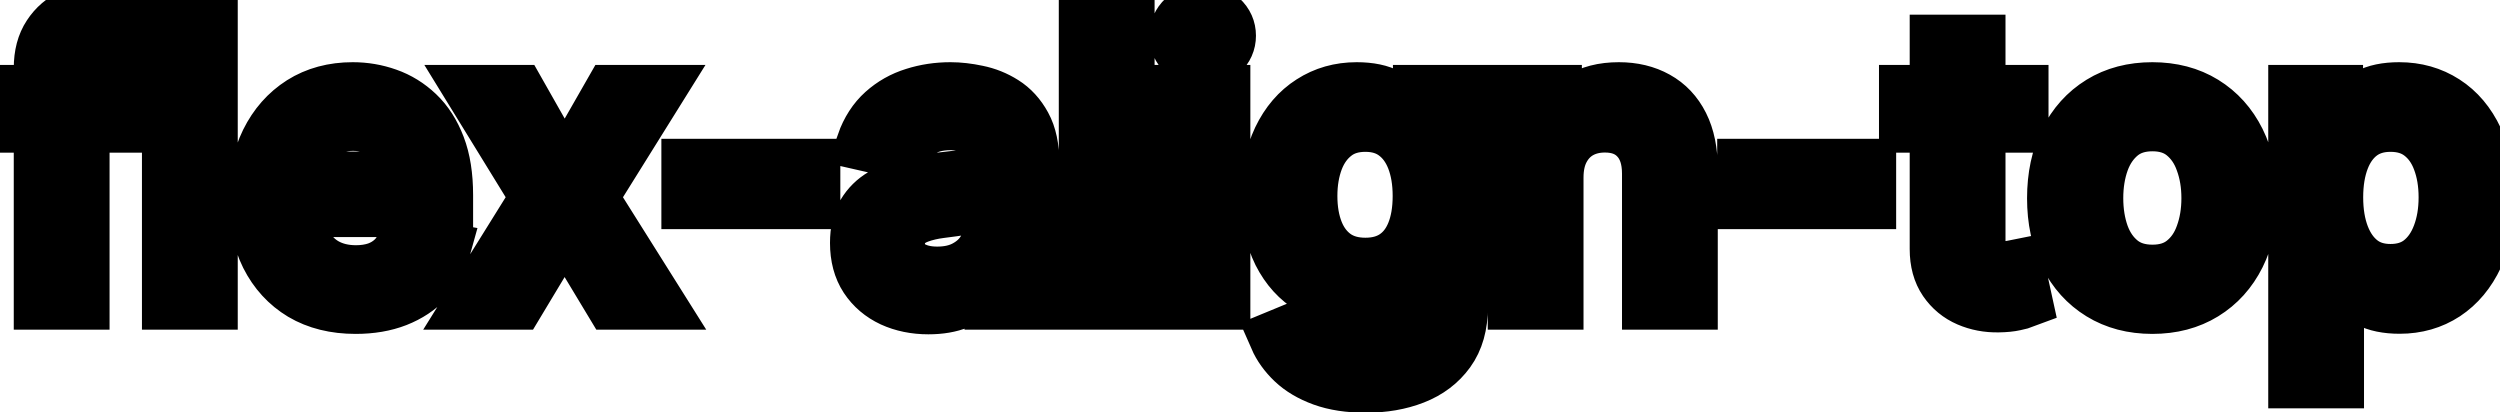<svg viewBox="0 0 91 15" fill="none" stroke-width="2" stroke="currentColor" aria-hidden="true">
  <path d="M4.634 3.364V4.557H0.318V3.364H4.634ZM1.501 11V2.479C1.501 2.001 1.606 1.605 1.815 1.29C2.023 0.972 2.3 0.735 2.645 0.58C2.99 0.42 3.364 0.341 3.768 0.341C4.067 0.341 4.322 0.366 4.534 0.415C4.746 0.462 4.904 0.505 5.006 0.545L4.658 1.748C4.589 1.728 4.499 1.705 4.39 1.678C4.281 1.648 4.148 1.634 3.992 1.634C3.631 1.634 3.372 1.723 3.217 1.902C3.064 2.081 2.988 2.339 2.988 2.678V11H1.501ZM7.654 0.818V11H6.167V0.818H7.654ZM12.945 11.154C12.192 11.154 11.544 10.993 11.001 10.672C10.461 10.347 10.043 9.891 9.748 9.305C9.456 8.715 9.311 8.024 9.311 7.232C9.311 6.449 9.456 5.76 9.748 5.163C10.043 4.567 10.454 4.101 10.981 3.766C11.511 3.432 12.131 3.264 12.84 3.264C13.271 3.264 13.689 3.335 14.093 3.478C14.498 3.62 14.861 3.844 15.182 4.149C15.504 4.454 15.757 4.85 15.943 5.337C16.128 5.821 16.221 6.41 16.221 7.102V7.629H10.151V6.516H14.764C14.764 6.125 14.685 5.778 14.526 5.477C14.367 5.172 14.143 4.931 13.855 4.756C13.569 4.58 13.235 4.492 12.85 4.492C12.433 4.492 12.068 4.595 11.757 4.8C11.448 5.003 11.21 5.268 11.041 5.596C10.875 5.921 10.792 6.274 10.792 6.655V7.525C10.792 8.035 10.882 8.469 11.06 8.827C11.243 9.185 11.496 9.459 11.821 9.648C12.146 9.833 12.525 9.926 12.96 9.926C13.241 9.926 13.498 9.886 13.73 9.807C13.962 9.724 14.163 9.601 14.332 9.439C14.501 9.277 14.63 9.076 14.72 8.837L16.127 9.091C16.014 9.505 15.812 9.868 15.52 10.18C15.232 10.488 14.869 10.728 14.431 10.901C13.997 11.07 13.502 11.154 12.945 11.154ZM18.866 3.364L20.551 6.337L22.252 3.364H23.877L21.496 7.182L23.897 11H22.271L20.551 8.146L18.836 11H17.205L19.582 7.182L17.235 3.364H18.866ZM29.588 6.053V7.341H25.074V6.053H29.588ZM33.792 11.169C33.308 11.169 32.87 11.079 32.479 10.901C32.088 10.718 31.778 10.455 31.55 10.11C31.324 9.765 31.212 9.343 31.212 8.842C31.212 8.411 31.294 8.057 31.46 7.778C31.626 7.5 31.85 7.28 32.131 7.117C32.413 6.955 32.728 6.832 33.076 6.749C33.424 6.666 33.779 6.603 34.14 6.56C34.597 6.507 34.968 6.464 35.254 6.431C35.539 6.395 35.746 6.337 35.875 6.257C36.004 6.178 36.069 6.048 36.069 5.869V5.835C36.069 5.4 35.946 5.064 35.701 4.825C35.459 4.587 35.098 4.467 34.617 4.467C34.117 4.467 33.722 4.578 33.434 4.8C33.149 5.019 32.952 5.263 32.842 5.531L31.445 5.213C31.611 4.749 31.853 4.375 32.171 4.089C32.493 3.801 32.862 3.592 33.28 3.463C33.697 3.33 34.137 3.264 34.597 3.264C34.902 3.264 35.225 3.301 35.567 3.374C35.911 3.443 36.233 3.572 36.531 3.761C36.833 3.95 37.08 4.22 37.272 4.572C37.464 4.92 37.56 5.372 37.56 5.929V11H36.109V9.956H36.049C35.953 10.148 35.809 10.337 35.617 10.523C35.424 10.708 35.177 10.863 34.876 10.985C34.574 11.108 34.213 11.169 33.792 11.169ZM34.115 9.976C34.526 9.976 34.877 9.895 35.169 9.732C35.464 9.57 35.688 9.358 35.84 9.096C35.996 8.831 36.074 8.547 36.074 8.246V7.261C36.021 7.314 35.918 7.364 35.766 7.411C35.617 7.454 35.446 7.492 35.254 7.525C35.061 7.555 34.874 7.583 34.692 7.609C34.51 7.633 34.357 7.652 34.234 7.669C33.946 7.705 33.682 7.767 33.444 7.853C33.209 7.939 33.02 8.063 32.877 8.226C32.738 8.385 32.668 8.597 32.668 8.862C32.668 9.23 32.804 9.509 33.076 9.697C33.348 9.883 33.694 9.976 34.115 9.976ZM41.027 0.818V11H39.54V0.818H41.027ZM43.027 11V3.364H44.513V11H43.027ZM43.777 2.185C43.519 2.185 43.297 2.099 43.111 1.927C42.929 1.751 42.838 1.542 42.838 1.3C42.838 1.055 42.929 0.846 43.111 0.674C43.297 0.498 43.519 0.411 43.777 0.411C44.036 0.411 44.256 0.498 44.439 0.674C44.624 0.846 44.717 1.055 44.717 1.3C44.717 1.542 44.624 1.751 44.439 1.927C44.256 2.099 44.036 2.185 43.777 2.185ZM49.715 14.023C49.108 14.023 48.586 13.943 48.149 13.784C47.714 13.625 47.36 13.415 47.085 13.153C46.81 12.891 46.604 12.604 46.468 12.293L47.746 11.766C47.835 11.912 47.955 12.066 48.104 12.228C48.256 12.394 48.462 12.535 48.72 12.651C48.982 12.767 49.319 12.825 49.73 12.825C50.293 12.825 50.759 12.687 51.127 12.412C51.495 12.14 51.678 11.706 51.678 11.109V9.608H51.584C51.495 9.77 51.365 9.951 51.196 10.15C51.031 10.349 50.802 10.521 50.51 10.667C50.218 10.813 49.839 10.886 49.372 10.886C48.768 10.886 48.225 10.745 47.741 10.463C47.26 10.178 46.879 9.759 46.597 9.205C46.319 8.648 46.18 7.964 46.18 7.152C46.18 6.34 46.317 5.644 46.593 5.064C46.871 4.484 47.252 4.04 47.736 3.732C48.22 3.42 48.768 3.264 49.382 3.264C49.855 3.264 50.238 3.344 50.53 3.503C50.822 3.659 51.049 3.841 51.211 4.05C51.377 4.259 51.504 4.442 51.594 4.602H51.703V3.364H53.16V11.169C53.16 11.825 53.008 12.364 52.703 12.785C52.398 13.206 51.985 13.517 51.465 13.72C50.948 13.922 50.364 14.023 49.715 14.023ZM49.7 9.653C50.127 9.653 50.489 9.553 50.784 9.354C51.082 9.152 51.307 8.864 51.46 8.489C51.615 8.112 51.693 7.659 51.693 7.132C51.693 6.618 51.617 6.166 51.465 5.775C51.312 5.384 51.089 5.079 50.794 4.86C50.498 4.638 50.134 4.527 49.7 4.527C49.252 4.527 48.879 4.643 48.581 4.875C48.283 5.104 48.057 5.415 47.905 5.81C47.756 6.204 47.681 6.645 47.681 7.132C47.681 7.633 47.758 8.072 47.91 8.45C48.062 8.827 48.288 9.122 48.586 9.335C48.888 9.547 49.259 9.653 49.7 9.653ZM56.64 6.466V11H55.154V3.364H56.58V4.607H56.675C56.851 4.202 57.126 3.877 57.5 3.632C57.878 3.387 58.354 3.264 58.927 3.264C59.447 3.264 59.903 3.374 60.294 3.592C60.685 3.808 60.989 4.129 61.204 4.557C61.419 4.984 61.527 5.513 61.527 6.143V11H60.041V6.322C60.041 5.768 59.897 5.336 59.608 5.024C59.32 4.709 58.924 4.552 58.42 4.552C58.075 4.552 57.769 4.626 57.5 4.776C57.235 4.925 57.025 5.143 56.869 5.432C56.716 5.717 56.64 6.062 56.64 6.466ZM68.02 6.053V7.341H63.506V6.053H68.02ZM73.566 3.364V4.557H69.395V3.364H73.566ZM70.513 1.534H72V8.758C72 9.046 72.043 9.263 72.129 9.409C72.215 9.552 72.326 9.649 72.462 9.702C72.601 9.752 72.752 9.777 72.915 9.777C73.034 9.777 73.138 9.769 73.228 9.752C73.317 9.736 73.387 9.722 73.437 9.712L73.705 10.94C73.619 10.973 73.496 11.007 73.337 11.04C73.178 11.076 72.979 11.096 72.741 11.099C72.35 11.106 71.985 11.037 71.647 10.891C71.309 10.745 71.035 10.519 70.826 10.214C70.618 9.91 70.513 9.527 70.513 9.066V1.534ZM78.345 11.154C77.629 11.154 77.004 10.99 76.471 10.662C75.937 10.334 75.523 9.875 75.228 9.285C74.933 8.695 74.785 8.005 74.785 7.217C74.785 6.424 74.933 5.732 75.228 5.138C75.523 4.545 75.937 4.085 76.471 3.756C77.004 3.428 77.629 3.264 78.345 3.264C79.061 3.264 79.686 3.428 80.219 3.756C80.753 4.085 81.167 4.545 81.462 5.138C81.757 5.732 81.904 6.424 81.904 7.217C81.904 8.005 81.757 8.695 81.462 9.285C81.167 9.875 80.753 10.334 80.219 10.662C79.686 10.99 79.061 11.154 78.345 11.154ZM78.35 9.906C78.814 9.906 79.198 9.784 79.503 9.538C79.808 9.293 80.034 8.967 80.179 8.559C80.329 8.151 80.403 7.702 80.403 7.212C80.403 6.724 80.329 6.277 80.179 5.869C80.034 5.458 79.808 5.129 79.503 4.88C79.198 4.631 78.814 4.507 78.35 4.507C77.882 4.507 77.495 4.631 77.186 4.88C76.882 5.129 76.654 5.458 76.505 5.869C76.359 6.277 76.287 6.724 76.287 7.212C76.287 7.702 76.359 8.151 76.505 8.559C76.654 8.967 76.882 9.293 77.186 9.538C77.495 9.784 77.882 9.906 78.35 9.906ZM83.564 13.864V3.364H85.015V4.602H85.14C85.226 4.442 85.35 4.259 85.513 4.05C85.675 3.841 85.9 3.659 86.189 3.503C86.477 3.344 86.858 3.264 87.332 3.264C87.949 3.264 88.499 3.42 88.983 3.732C89.467 4.043 89.846 4.492 90.121 5.079C90.4 5.665 90.539 6.371 90.539 7.197C90.539 8.022 90.401 8.73 90.126 9.32C89.851 9.906 89.473 10.359 88.993 10.677C88.512 10.992 87.964 11.149 87.347 11.149C86.883 11.149 86.504 11.071 86.209 10.915C85.917 10.76 85.688 10.577 85.522 10.369C85.357 10.16 85.229 9.974 85.14 9.812H85.05V13.864H83.564ZM85.02 7.182C85.02 7.719 85.098 8.189 85.254 8.594C85.41 8.998 85.635 9.315 85.93 9.543C86.225 9.769 86.587 9.881 87.014 9.881C87.458 9.881 87.829 9.764 88.128 9.528C88.426 9.29 88.651 8.967 88.804 8.559C88.96 8.151 89.037 7.692 89.037 7.182C89.037 6.678 88.961 6.226 88.809 5.825C88.66 5.424 88.434 5.107 88.133 4.875C87.834 4.643 87.462 4.527 87.014 4.527C86.583 4.527 86.219 4.638 85.92 4.86C85.625 5.082 85.402 5.392 85.249 5.79C85.097 6.188 85.02 6.652 85.02 7.182Z" fill="black"/>
</svg>

